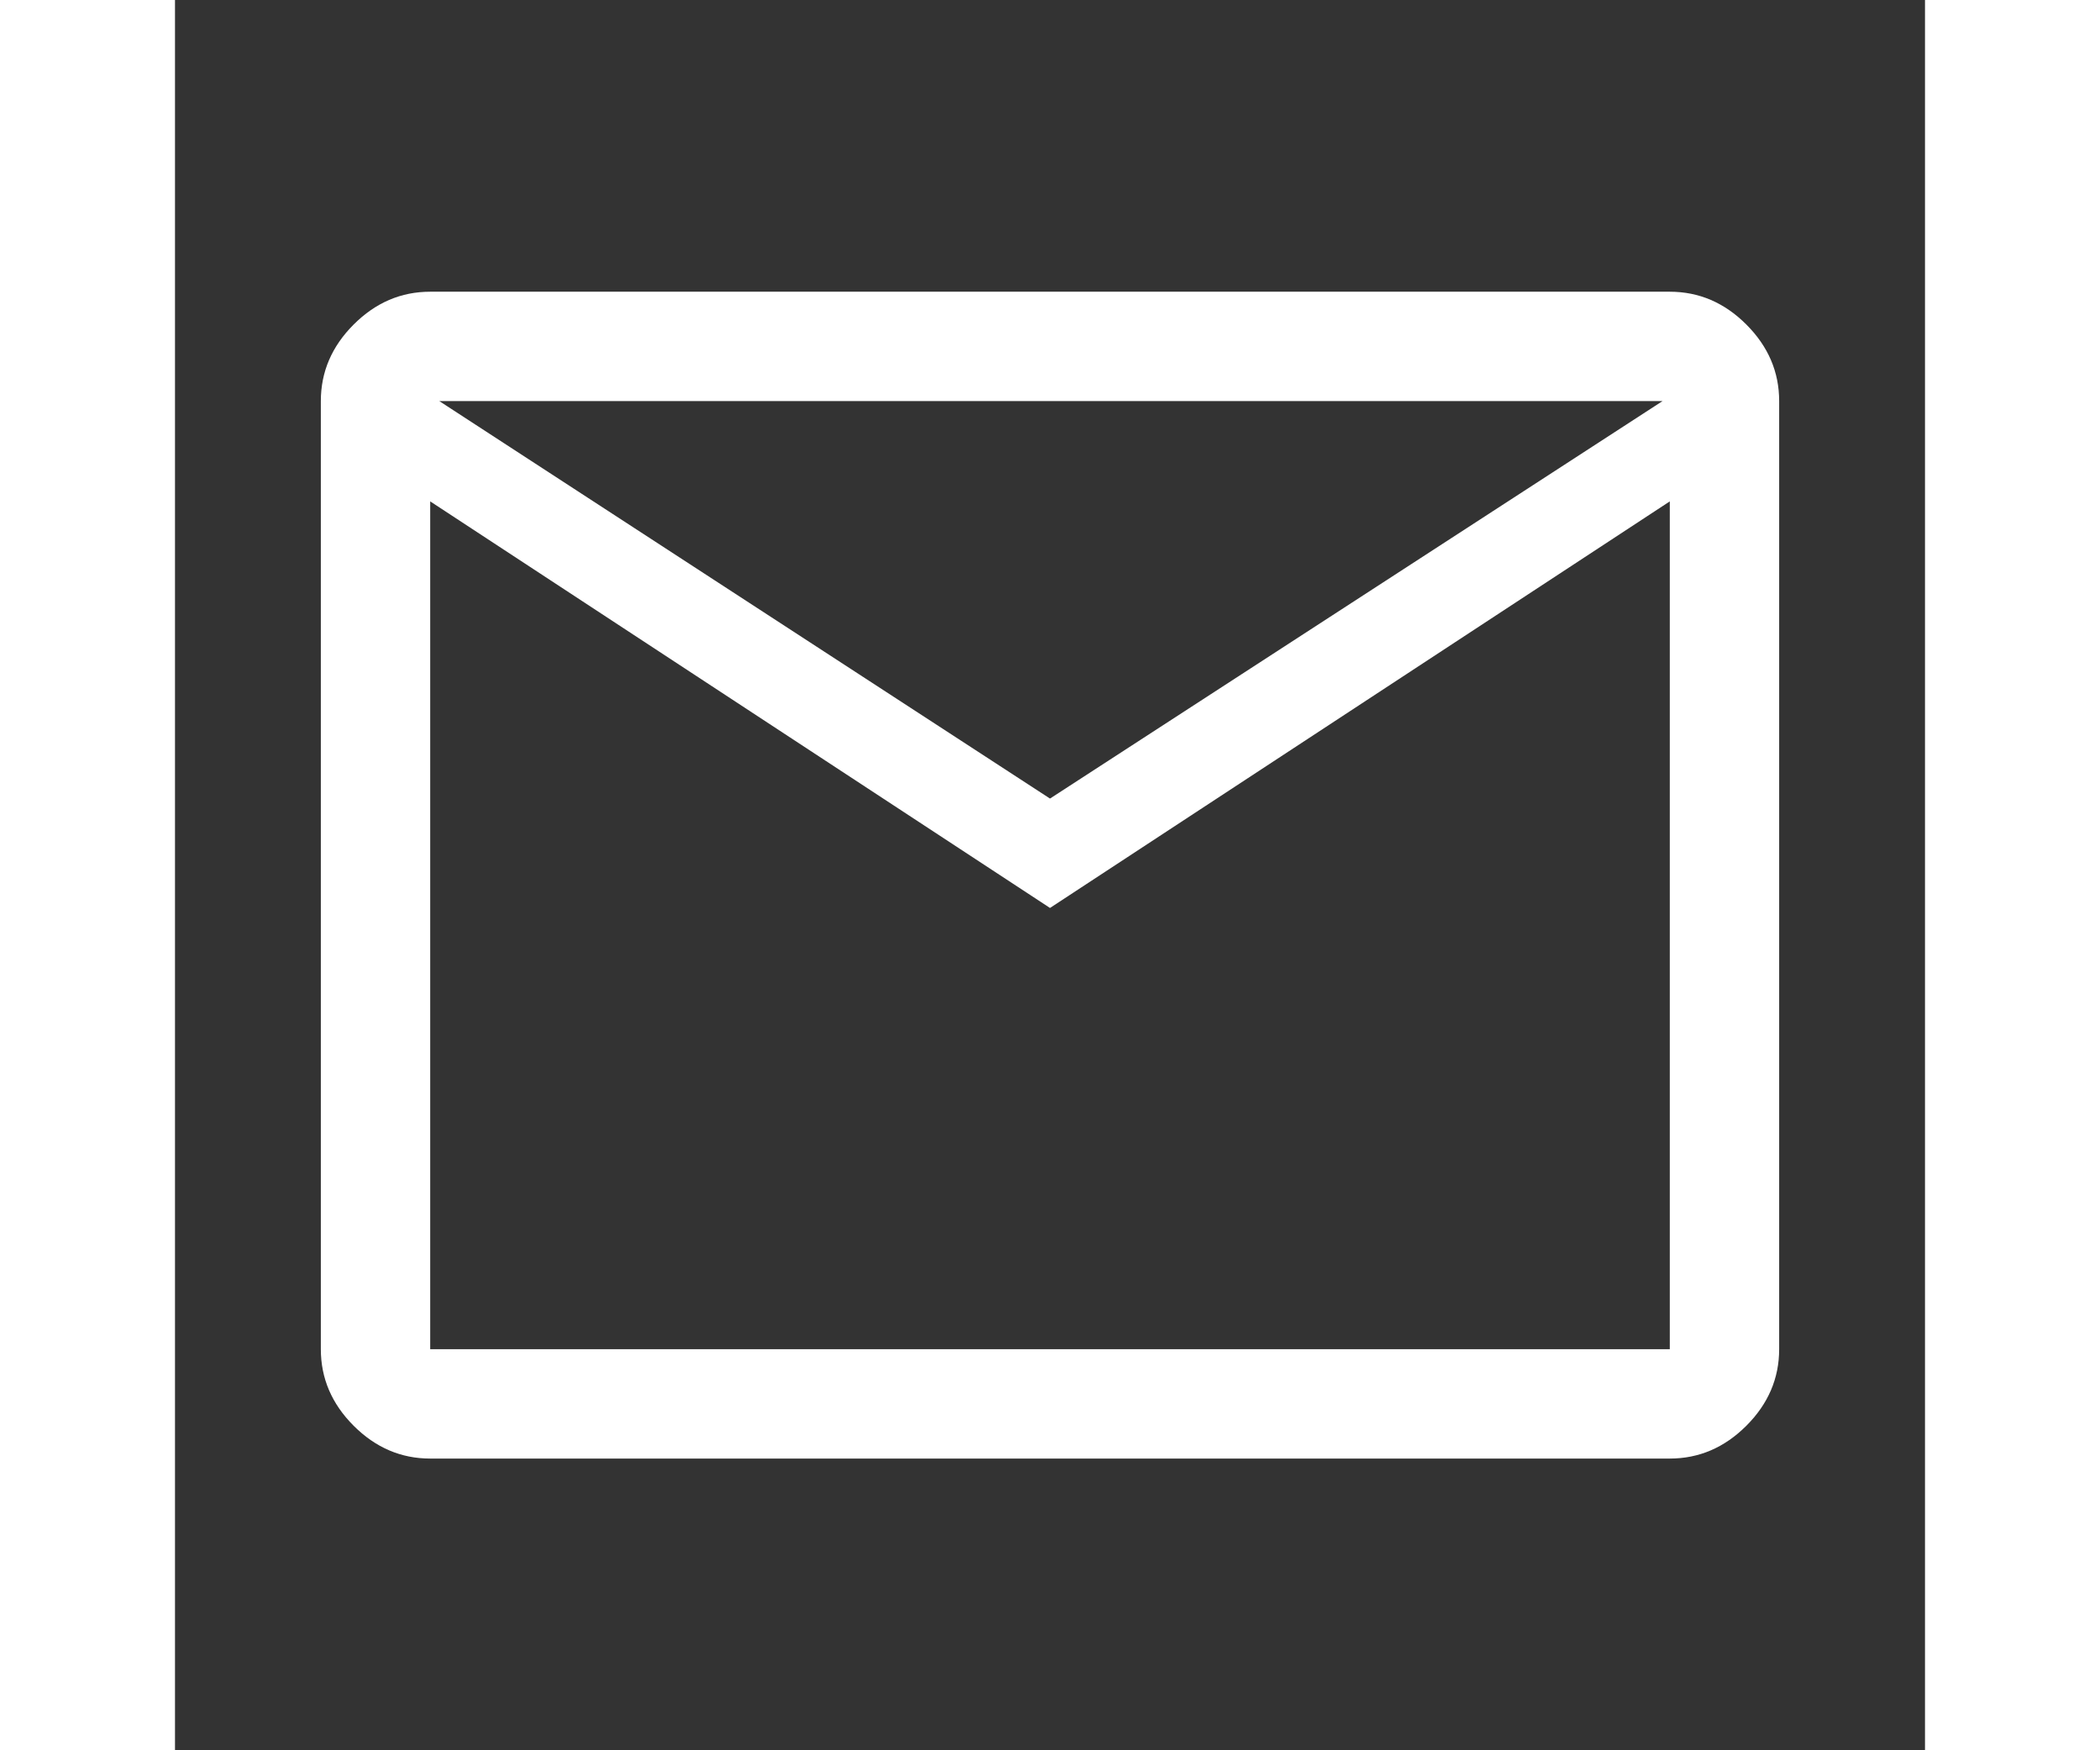 <svg xmlns="http://www.w3.org/2000/svg" height="25" viewBox="0 -960 960 960" width="30" x="0px" y="0px">
<rect x="0" y="-960" width="960" height="960" fill="#333333" stroke="none"/>
<defs>
<style>
.cls-1{
    fill: #fff;
}
</style>
</defs>
<path class="cls-1" d="M140-160q-24 0-42-18t-18-42v-520q0-24 18-42t42-18h680q24 0 42 18t18 42v520q0 24-18 42t-42 18H140Zm340-302L140-685v465h680v-465L480-462Zm0-60 336-218H145l335 218ZM140-685v-55 520-465Z"/></svg>